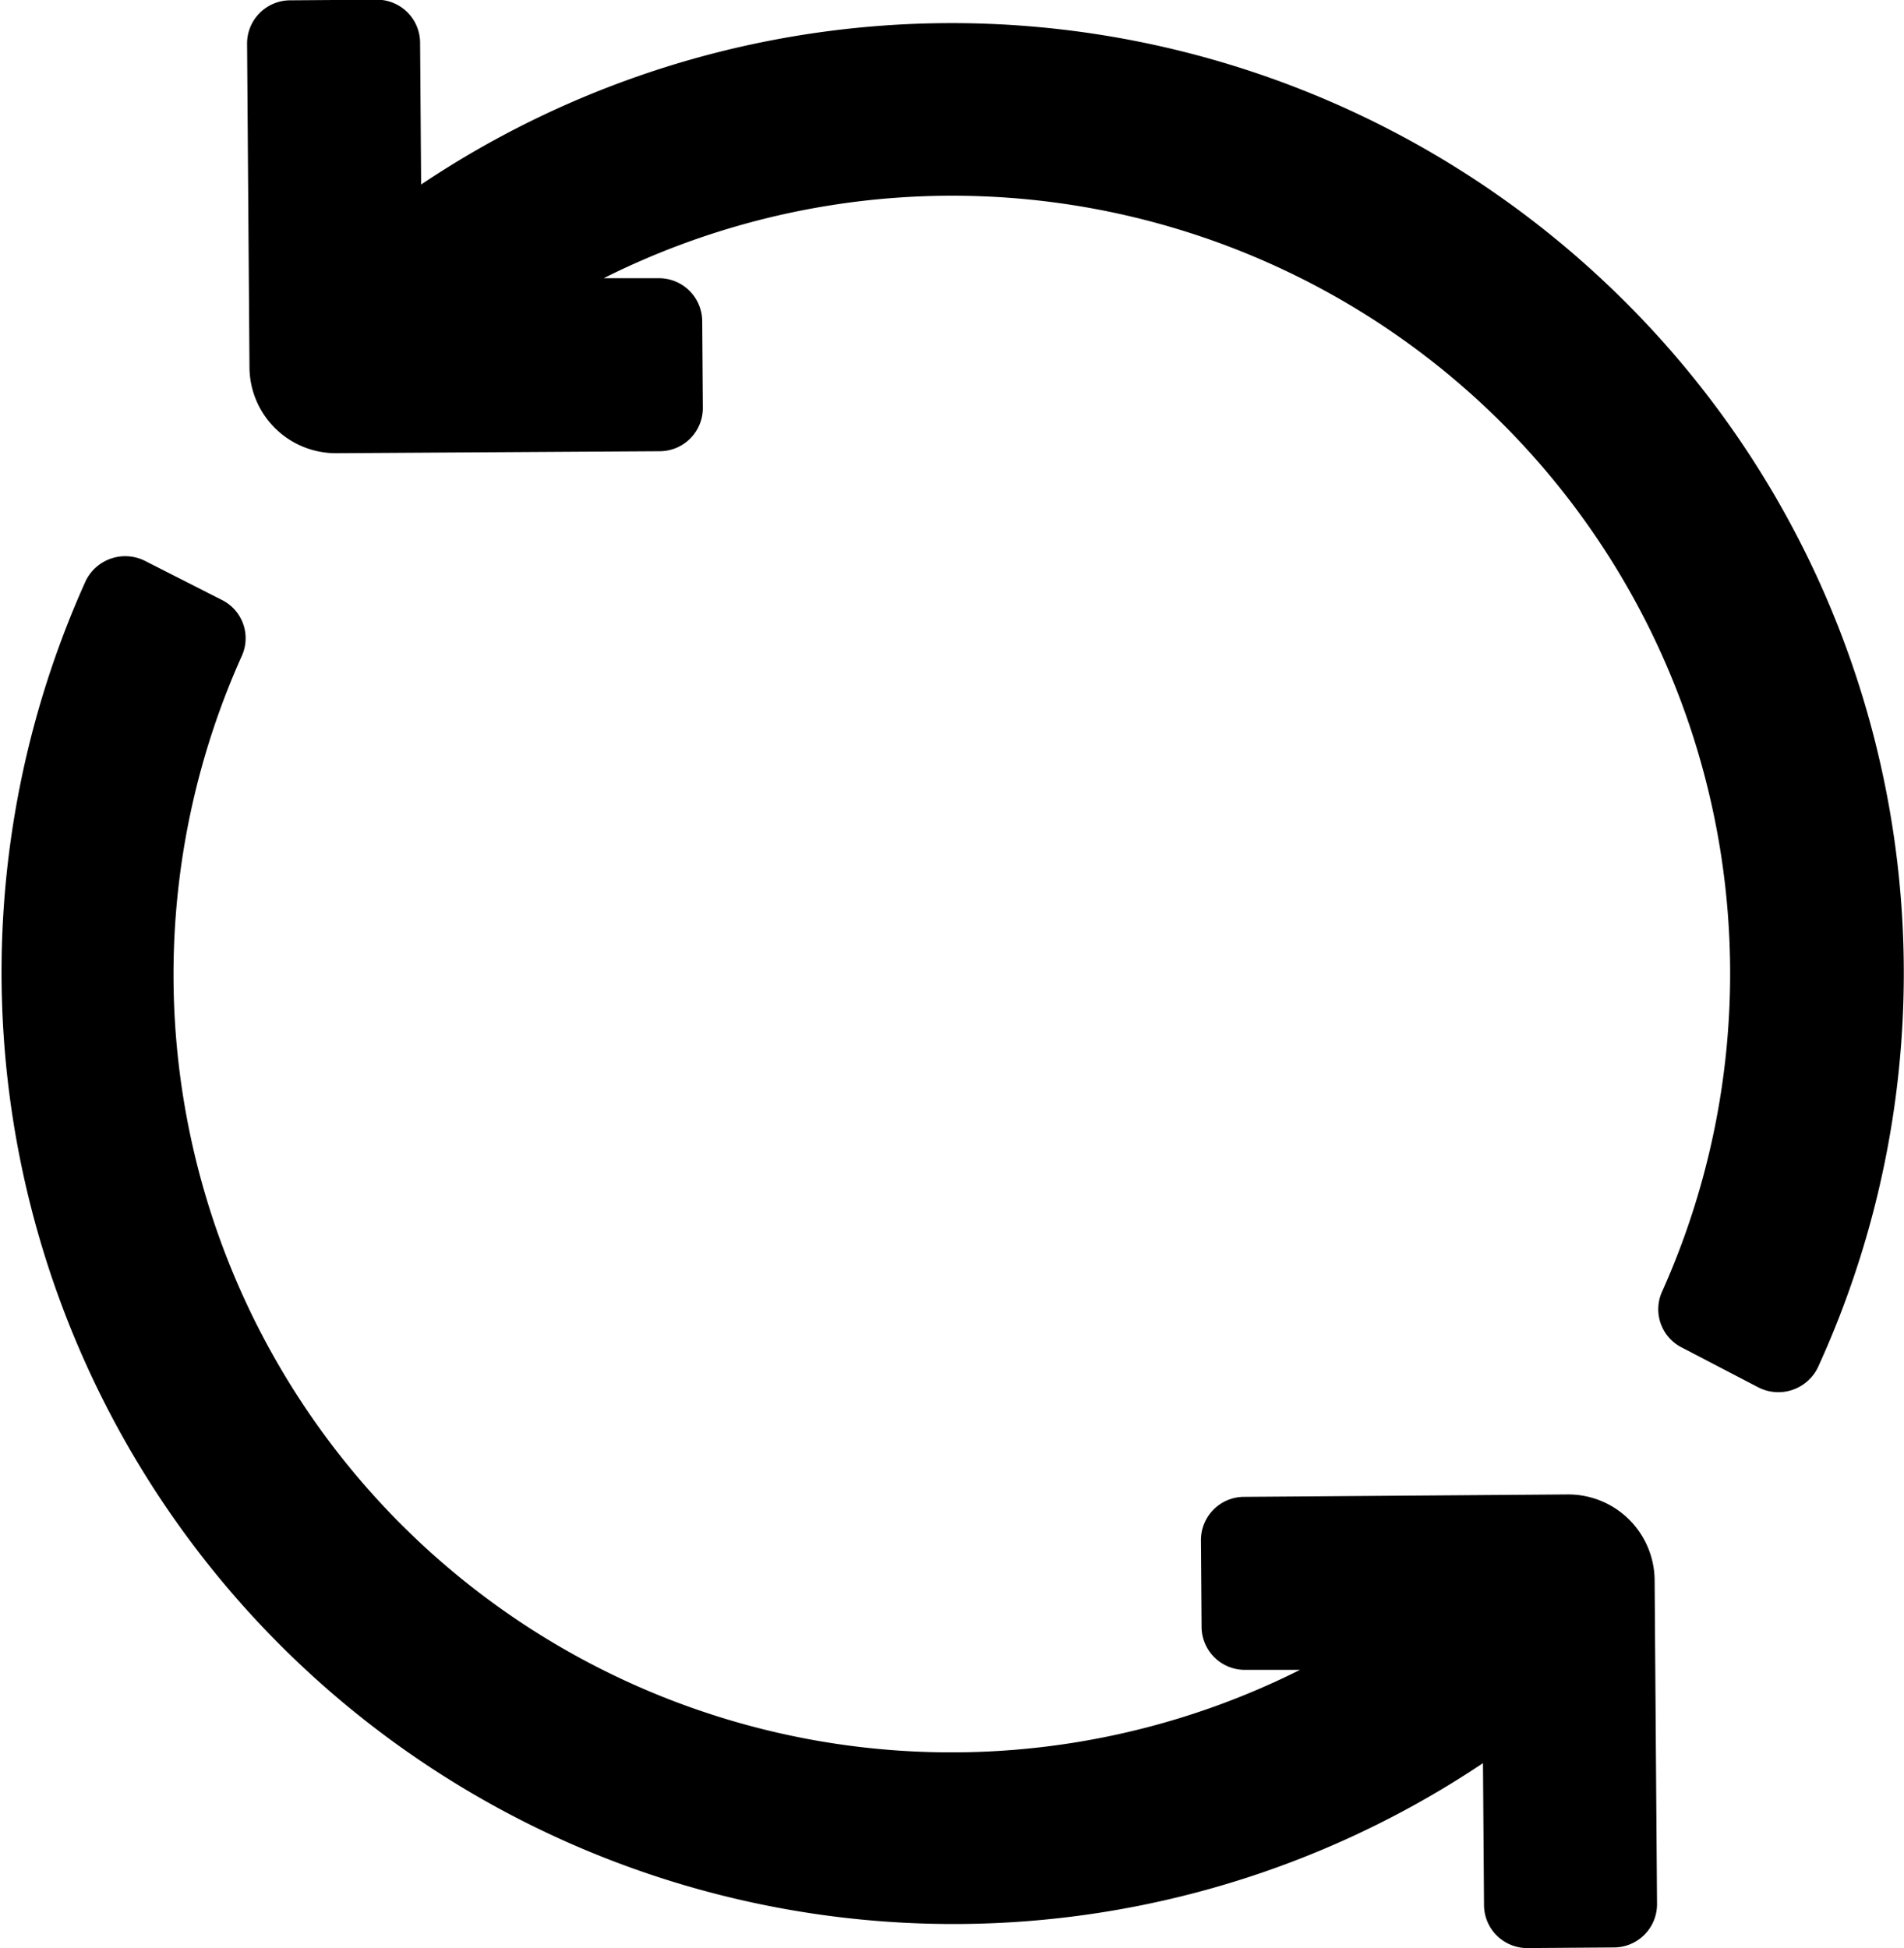 <svg xmlns="http://www.w3.org/2000/svg" width="18.202" height="18.625" viewBox="0 0 18.202 18.625"><g transform="translate(-951.498 -531.25)"><g transform="translate(952.06 531.824)"><path d="M20.475,7.57A9.109,9.109,0,0,0,9.017,6.5l-.01-1.357a.413.413,0,0,0-.417-.41l-.827.006a.413.413,0,0,0-.41.416l.023,3.094a.826.826,0,0,0,.827.82h.006L11.3,9.05a.413.413,0,0,0,.41-.417l-.006-.827a.413.413,0,0,0-.416-.41l-.526,0a7.436,7.436,0,0,1,10.121,9.683.409.409,0,0,0,.18.537L21.8,18a.42.42,0,0,0,.571-.193A9.063,9.063,0,0,0,20.475,7.57Zm-.493,11.454h-.006l-3.094.023a.413.413,0,0,0-.41.417l.006.827a.413.413,0,0,0,.416.41l.525,0A7.436,7.436,0,0,1,7.3,11.013a.409.409,0,0,0-.18-.537L6.38,10.1a.42.42,0,0,0-.571.193,9.1,9.1,0,0,0,13.359,11.3l.01,1.358a.413.413,0,0,0,.417.41l.827-.006a.413.413,0,0,0,.41-.416l-.023-3.094A.826.826,0,0,0,19.982,19.024Z" transform="translate(-5.553 -5.31)"/></g></g></svg>